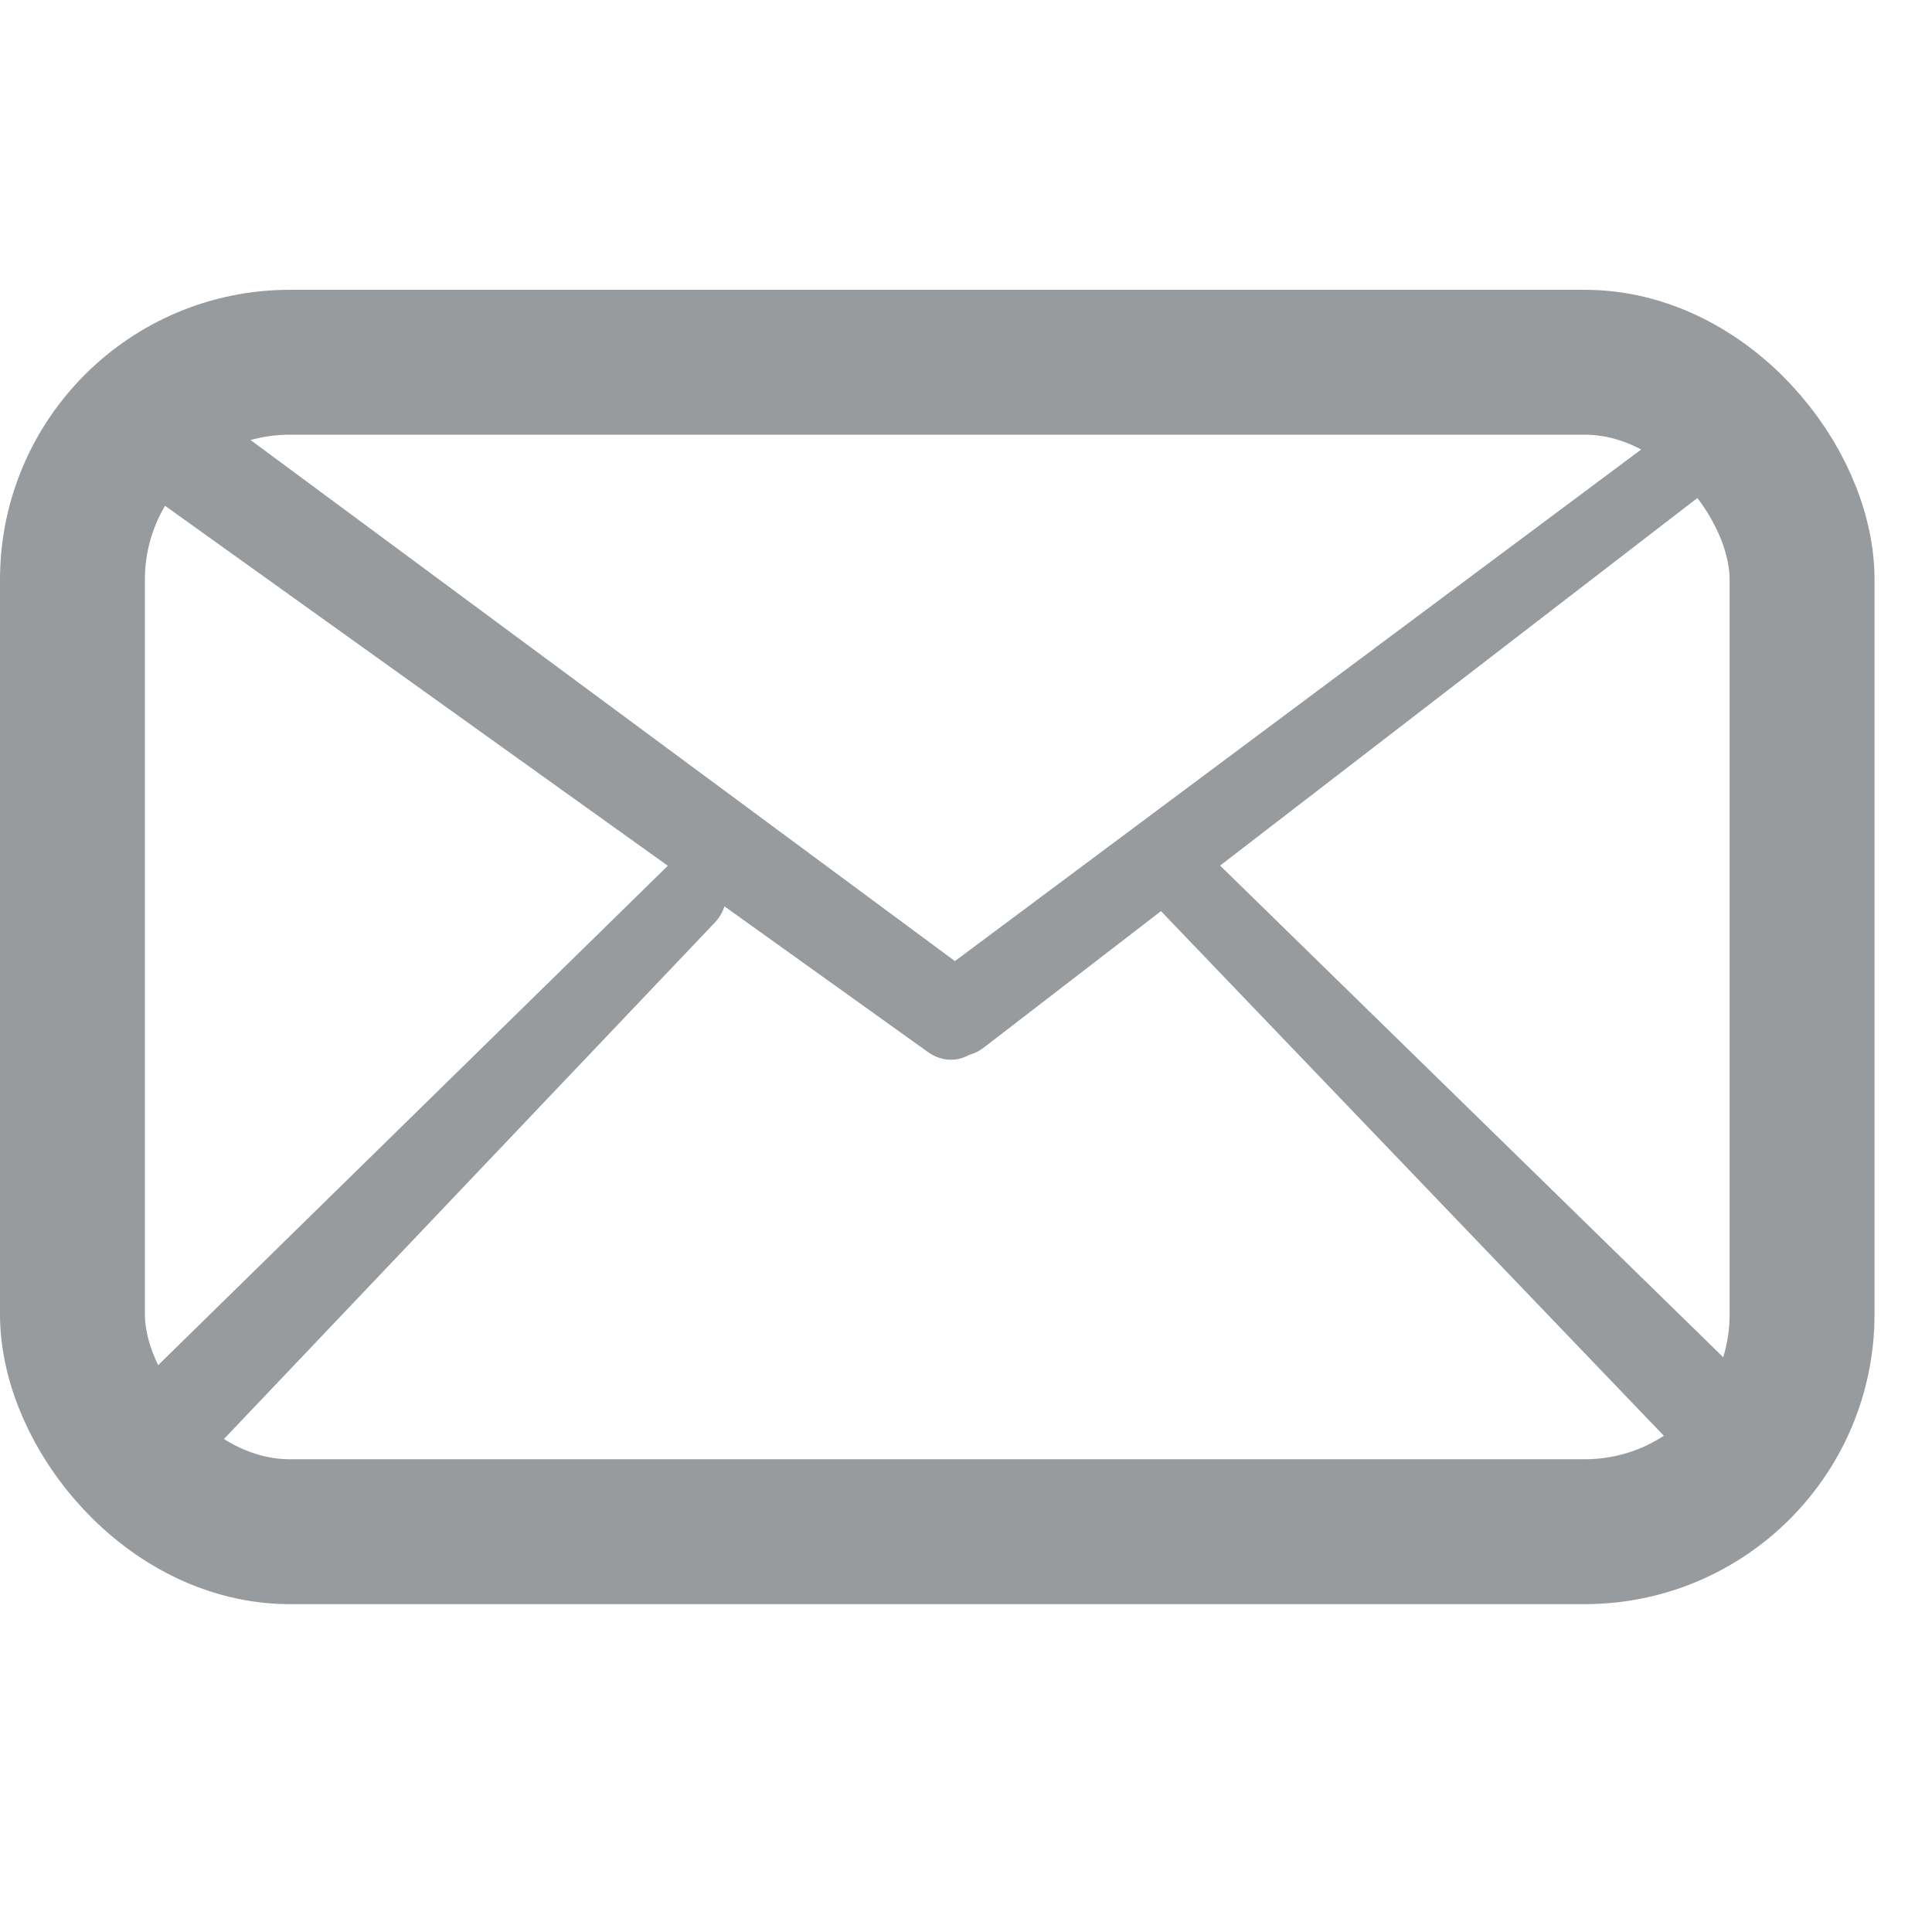 <svg width="20" height="20" viewBox="0 0 20 20" fill="none" xmlns="http://www.w3.org/2000/svg">
<rect x="0.75" y="3.75" width="17.905" height="12.106" rx="2.25" stroke="#989B9D" stroke-width="1.5"/>
<path d="M1.717 5.242C1.535 5.111 1.427 4.879 1.438 4.641L1.445 4.506C1.456 4.278 1.609 4.101 1.809 4.087C1.9 4.081 1.991 4.109 2.069 4.167L10.042 10.065C10.179 10.167 10.261 10.344 10.254 10.525C10.24 10.893 9.887 11.092 9.605 10.89L1.717 5.242Z" fill="#989B9D"/>
<path d="M17.344 4.389C17.414 4.337 17.496 4.311 17.577 4.315L17.616 4.316C17.78 4.324 17.908 4.467 17.918 4.654C17.925 4.793 17.864 4.929 17.76 5.01L10.185 10.844C9.913 11.053 9.561 10.869 9.541 10.508C9.531 10.33 9.61 10.154 9.746 10.053L17.344 4.389Z" fill="#989B9D"/>
<path d="M6.943 8.933C7.093 8.785 7.314 8.801 7.44 8.969C7.565 9.136 7.549 9.394 7.402 9.548L2.045 15.184C1.835 15.405 1.515 15.381 1.343 15.133C1.18 14.898 1.213 14.547 1.419 14.346L6.943 8.933Z" fill="#989B9D"/>
<path d="M12.368 8.704C12.218 8.557 11.998 8.573 11.873 8.739C11.747 8.906 11.764 9.166 11.911 9.32L17.8 15.464C18.01 15.683 18.33 15.659 18.502 15.412C18.665 15.175 18.631 14.824 18.425 14.623L12.368 8.704Z" fill="#989B9D"/>
</svg>

